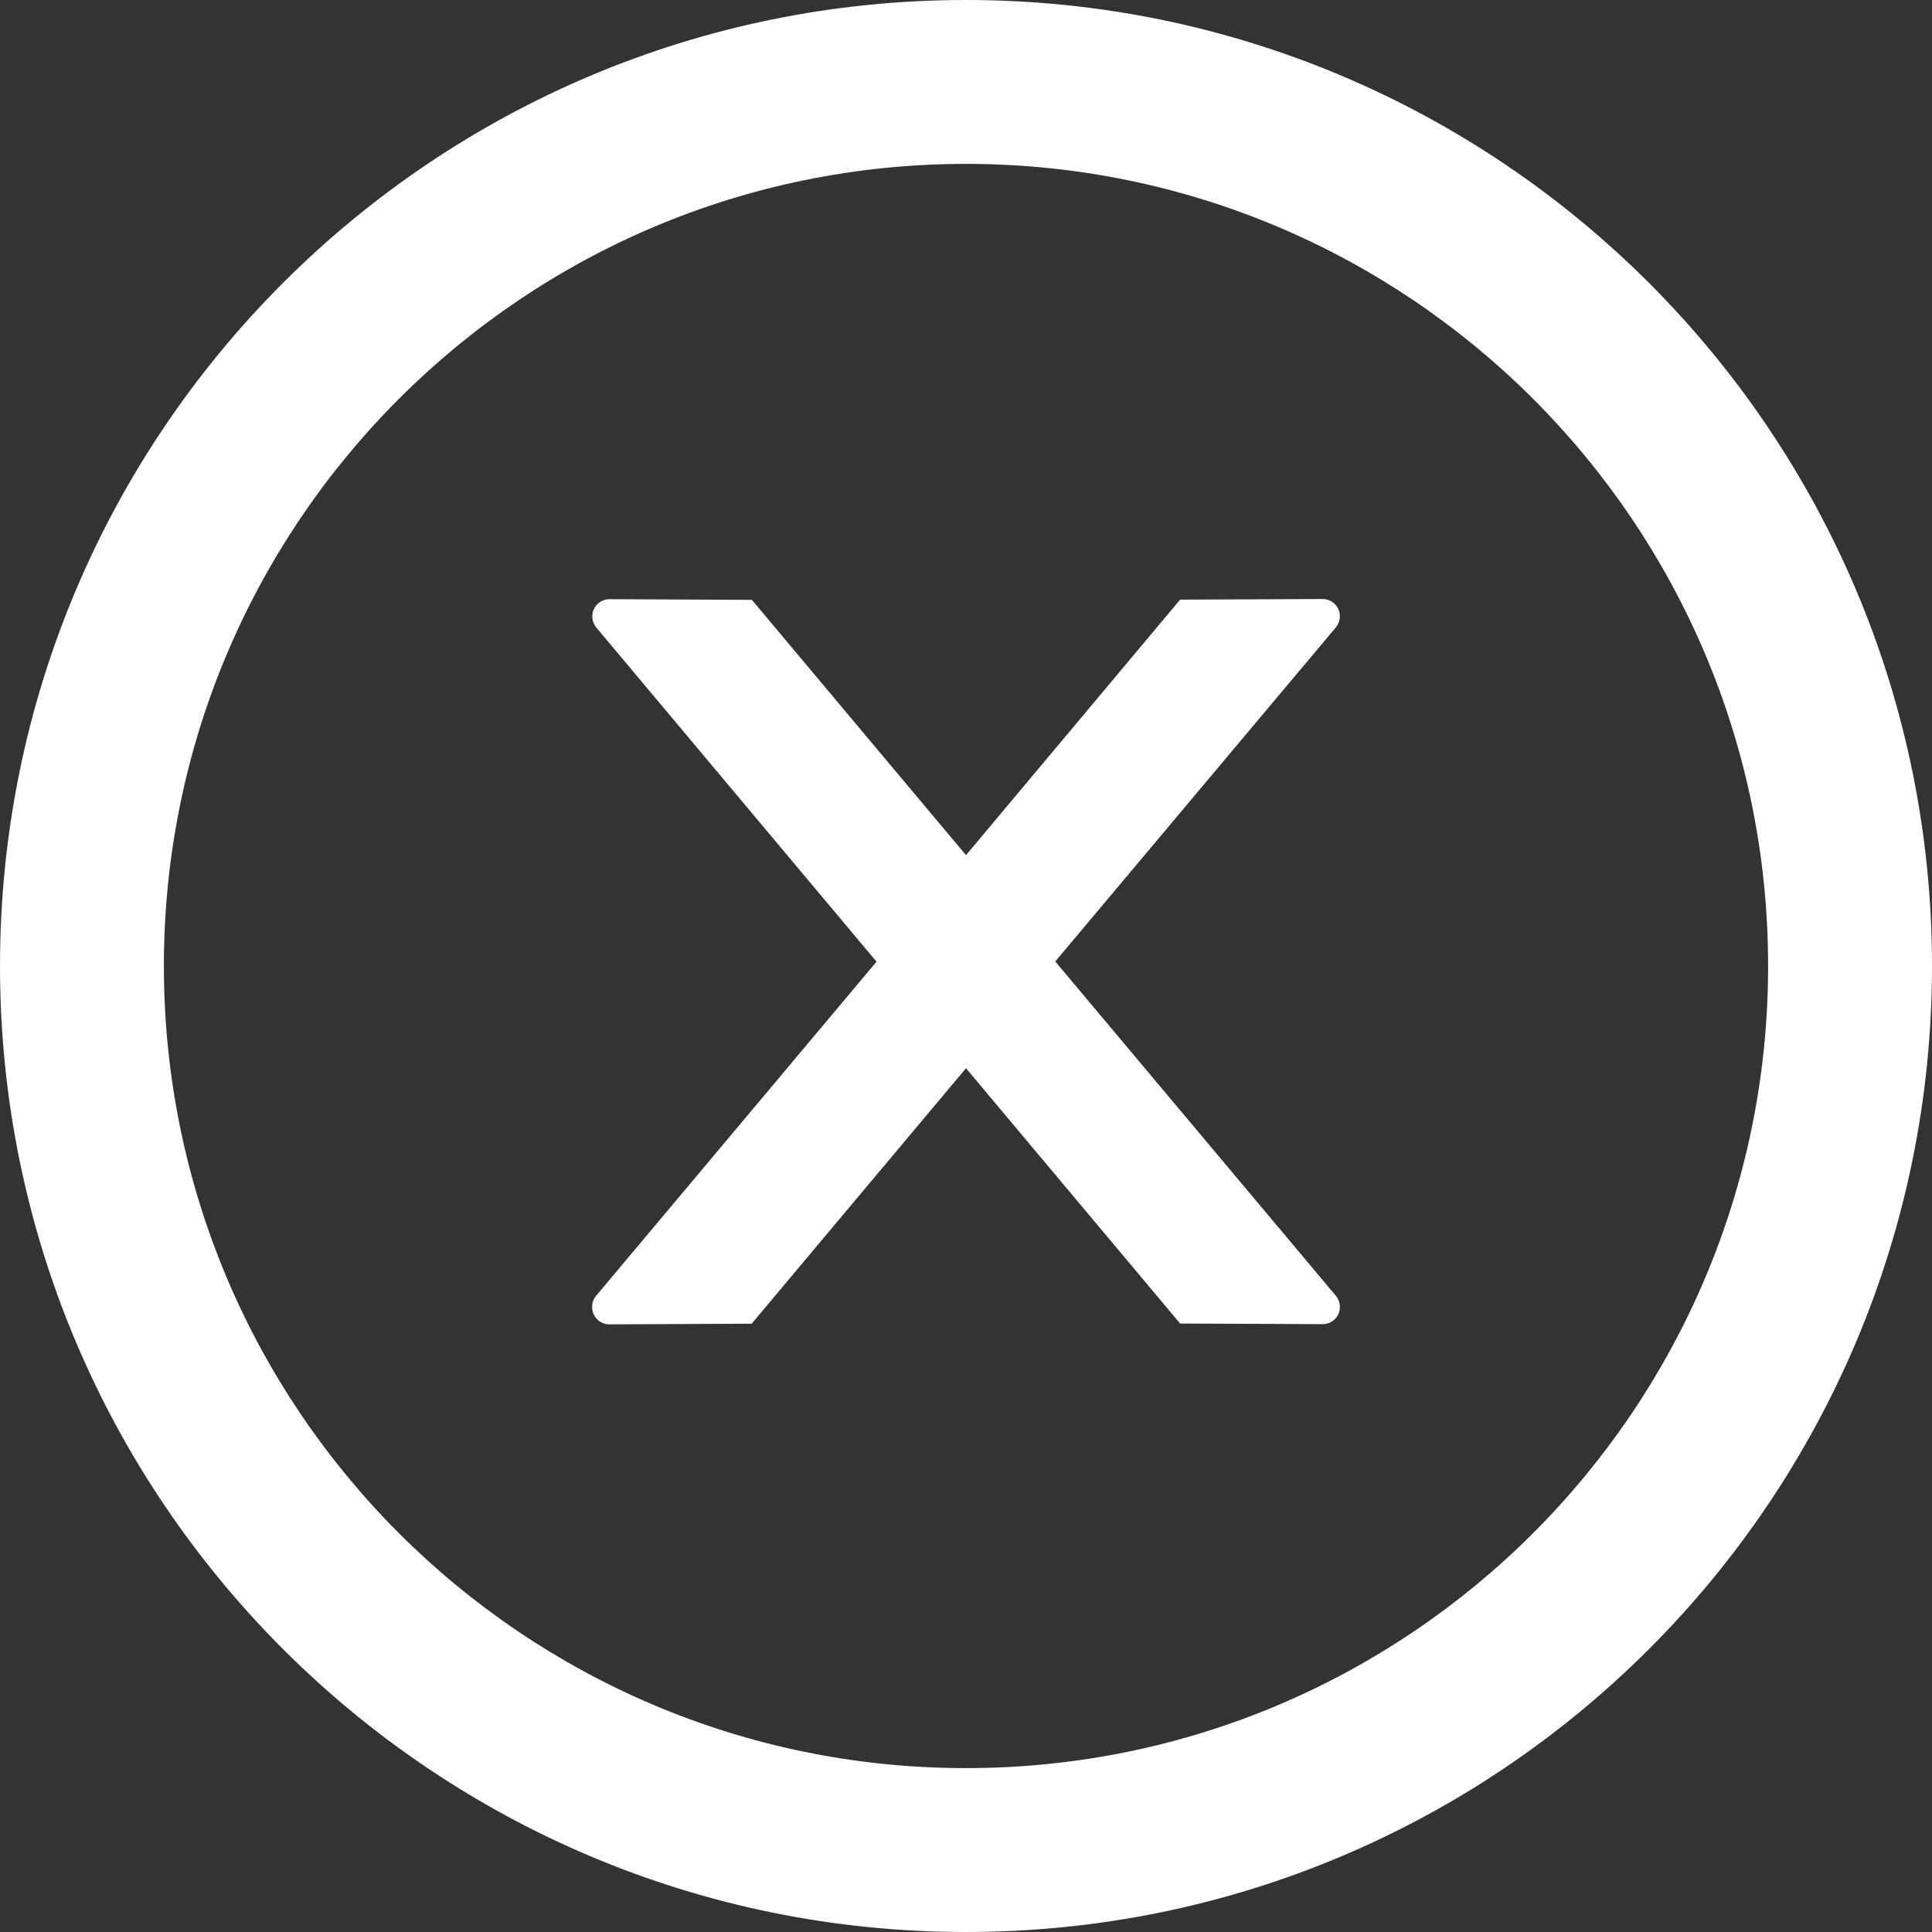 <svg width="35" height="35" viewBox="0 0 35 35" fill="none" xmlns="http://www.w3.org/2000/svg">
<rect x="0" y="0" width="35" height="35" fill="#333333" stroke="none"/>
<path d="M10.727 23.68C10.727 23.852 10.867 23.992 11.039 23.992L13.617 23.98L17.5 19.352L21.379 23.977L23.961 23.988C24.133 23.988 24.273 23.852 24.273 23.676C24.273 23.602 24.246 23.531 24.199 23.473L19.117 17.418L24.199 11.367C24.246 11.31 24.273 11.238 24.273 11.164C24.273 10.992 24.133 10.852 23.961 10.852L21.379 10.863L17.5 15.492L13.621 10.867L11.043 10.855C10.871 10.855 10.73 10.992 10.73 11.168C10.73 11.242 10.758 11.312 10.805 11.371L15.879 17.422L10.797 23.477C10.75 23.531 10.727 23.605 10.727 23.68Z" fill="white"/>
<path d="M17.5 35C27.164 35 35 27.164 35 17.5C35 7.836 27.164 0 17.5 0C7.836 0 0 7.836 0 17.5C0 27.164 7.836 35 17.5 35ZM17.5 2.969C25.523 2.969 32.031 9.477 32.031 17.5C32.031 25.523 25.523 32.031 17.5 32.031C9.477 32.031 2.969 25.523 2.969 17.5C2.969 9.477 9.477 2.969 17.5 2.969Z" fill="white"/>
</svg>
